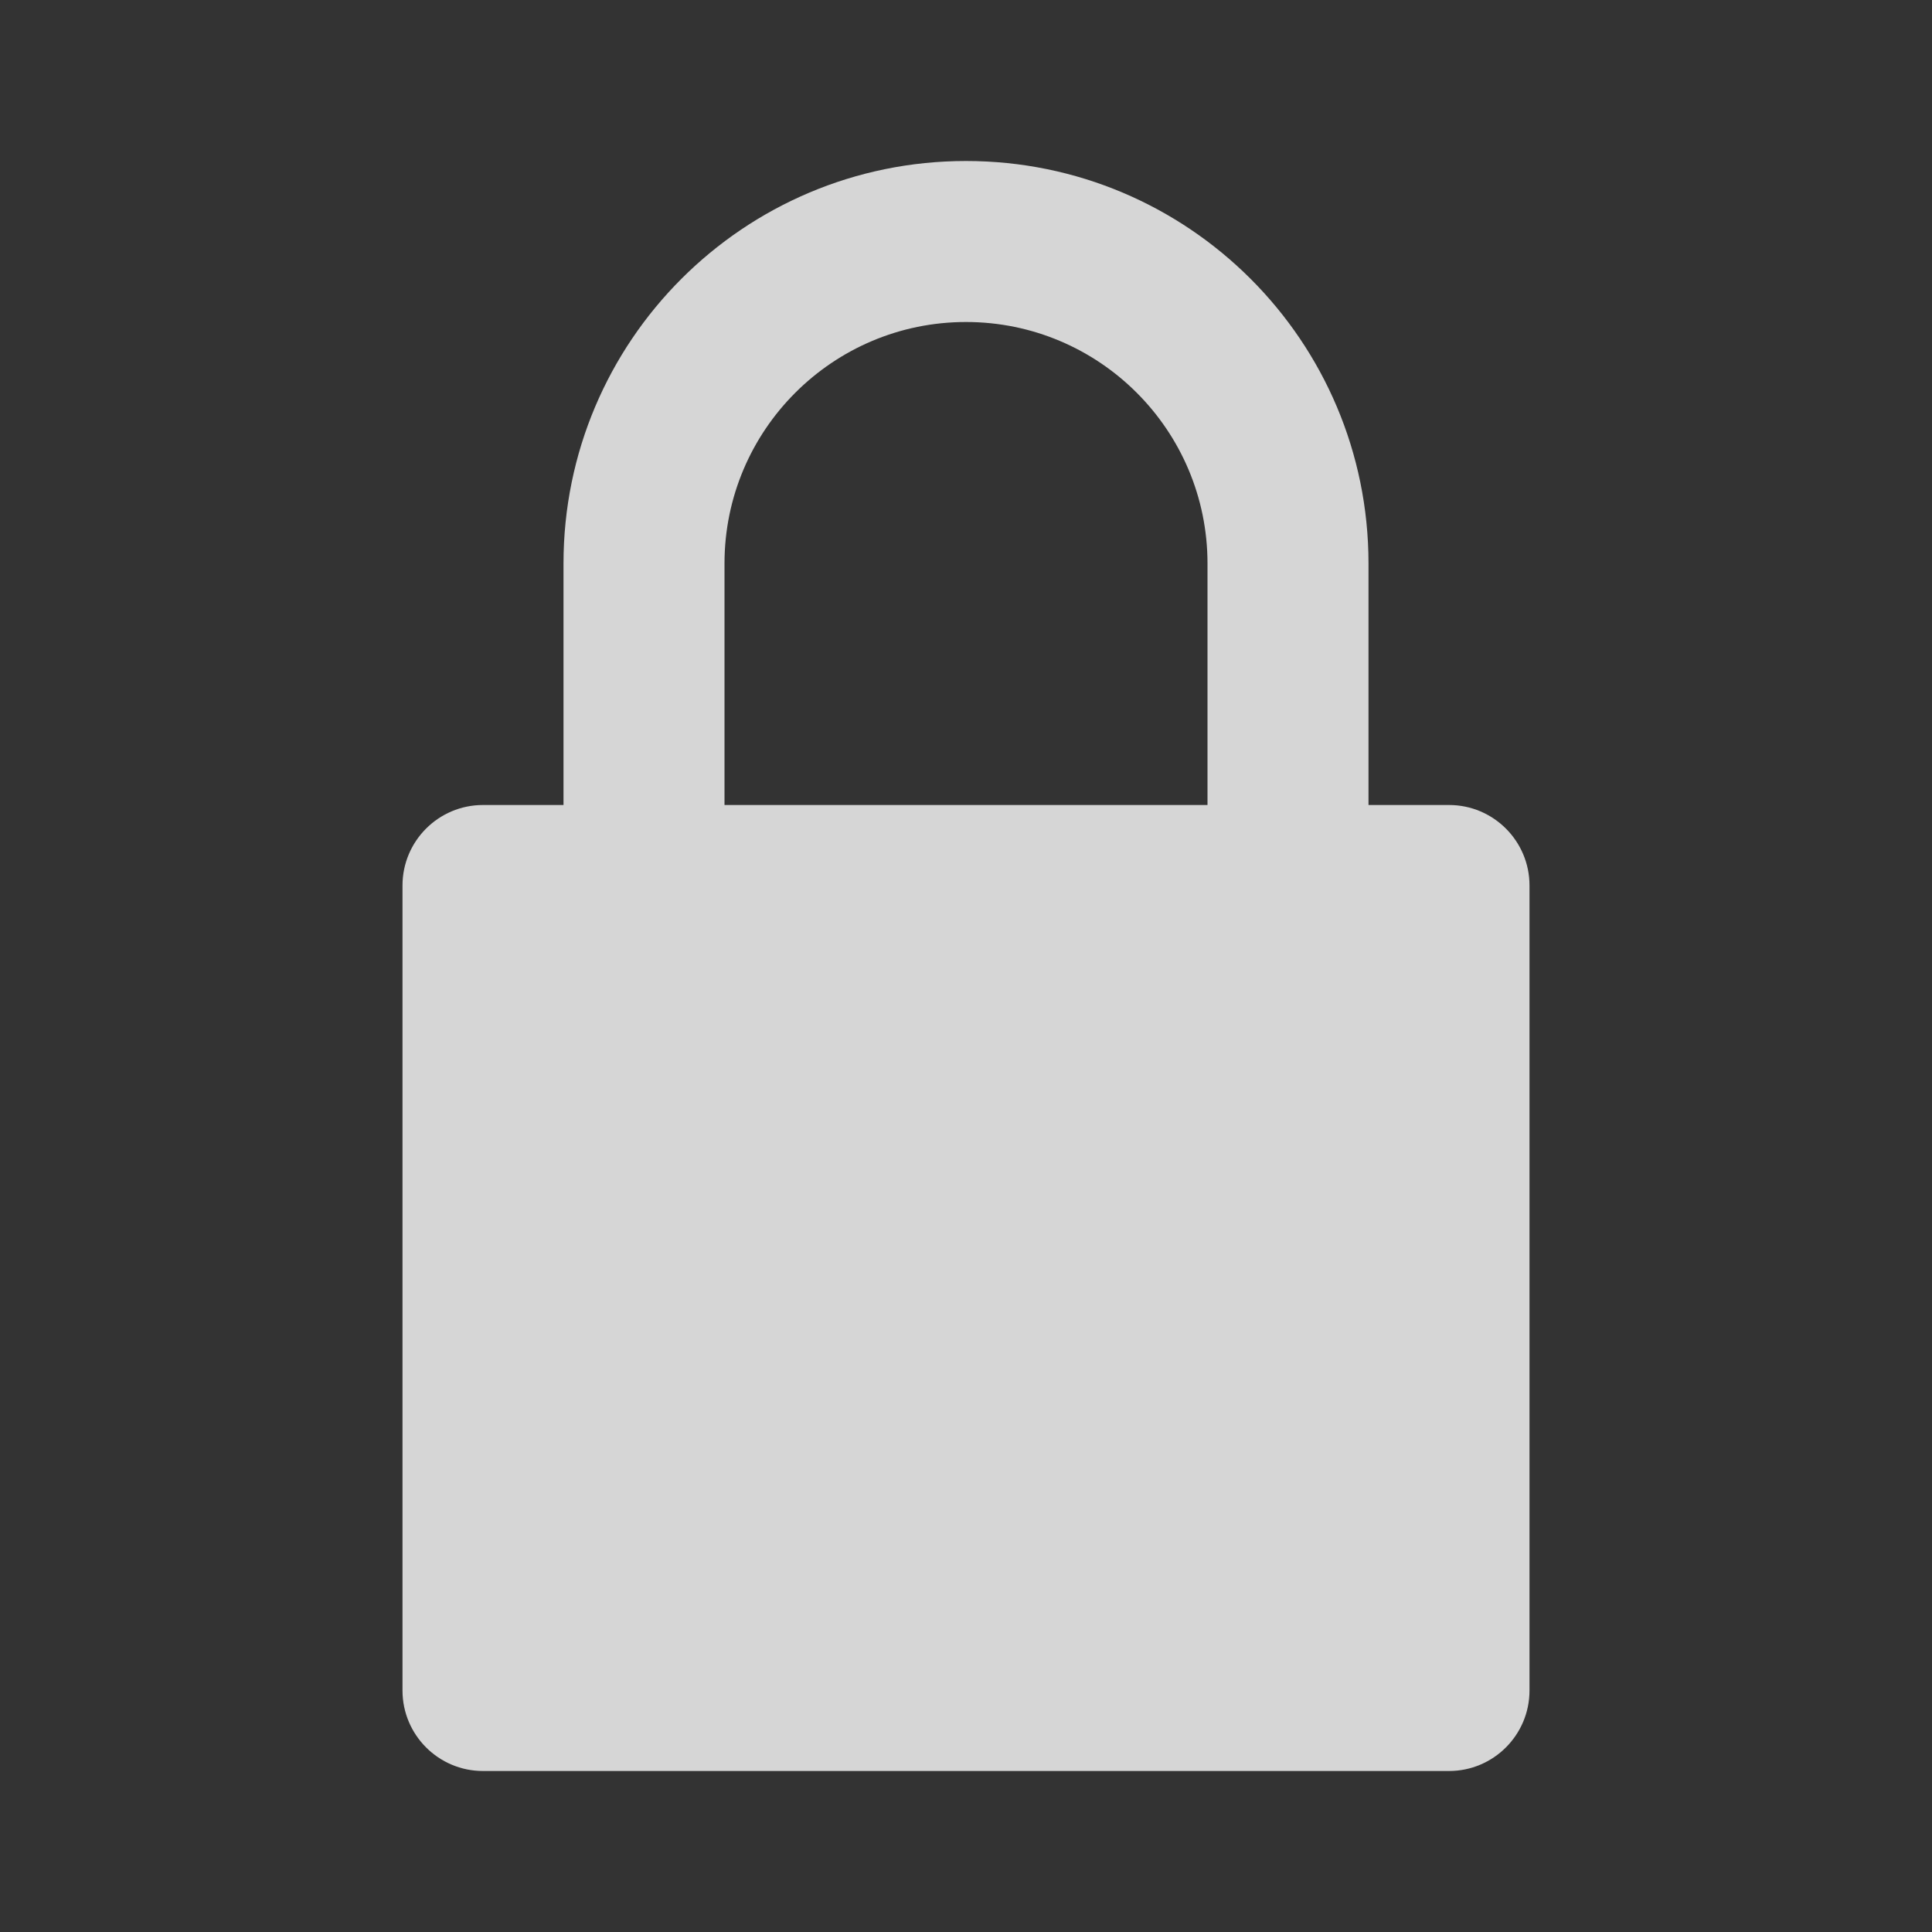 <svg width="12" height="12" viewBox="0 0 12 12" fill="none" xmlns="http://www.w3.org/2000/svg">
<rect x="0" y="0" width="12" height="12" fill="#333333" stroke="none"/>
<g clip-path="url(#clip0_24_89)">
<path fill-rule="evenodd" clip-rule="evenodd" d="M7.5 3.5V5H4.5V3.5C4.5 2.672 5.172 2 6 2C6.828 2 7.5 2.672 7.5 3.5ZM3.5 5V3.5C3.5 2.119 4.619 1 6 1C7.381 1 8.5 2.119 8.5 3.5V5H9C9.276 5 9.5 5.224 9.5 5.5V10.5C9.5 10.776 9.276 11 9 11H3C2.724 11 2.5 10.776 2.5 10.5V5.5C2.5 5.224 2.724 5 3 5H3.5Z" fill="white" fill-opacity="0.8"/>
</g>
<defs>
<clipPath id="clip0_24_89">
<rect width="12" height="12" fill="white"/>
</clipPath>
</defs>
</svg>
